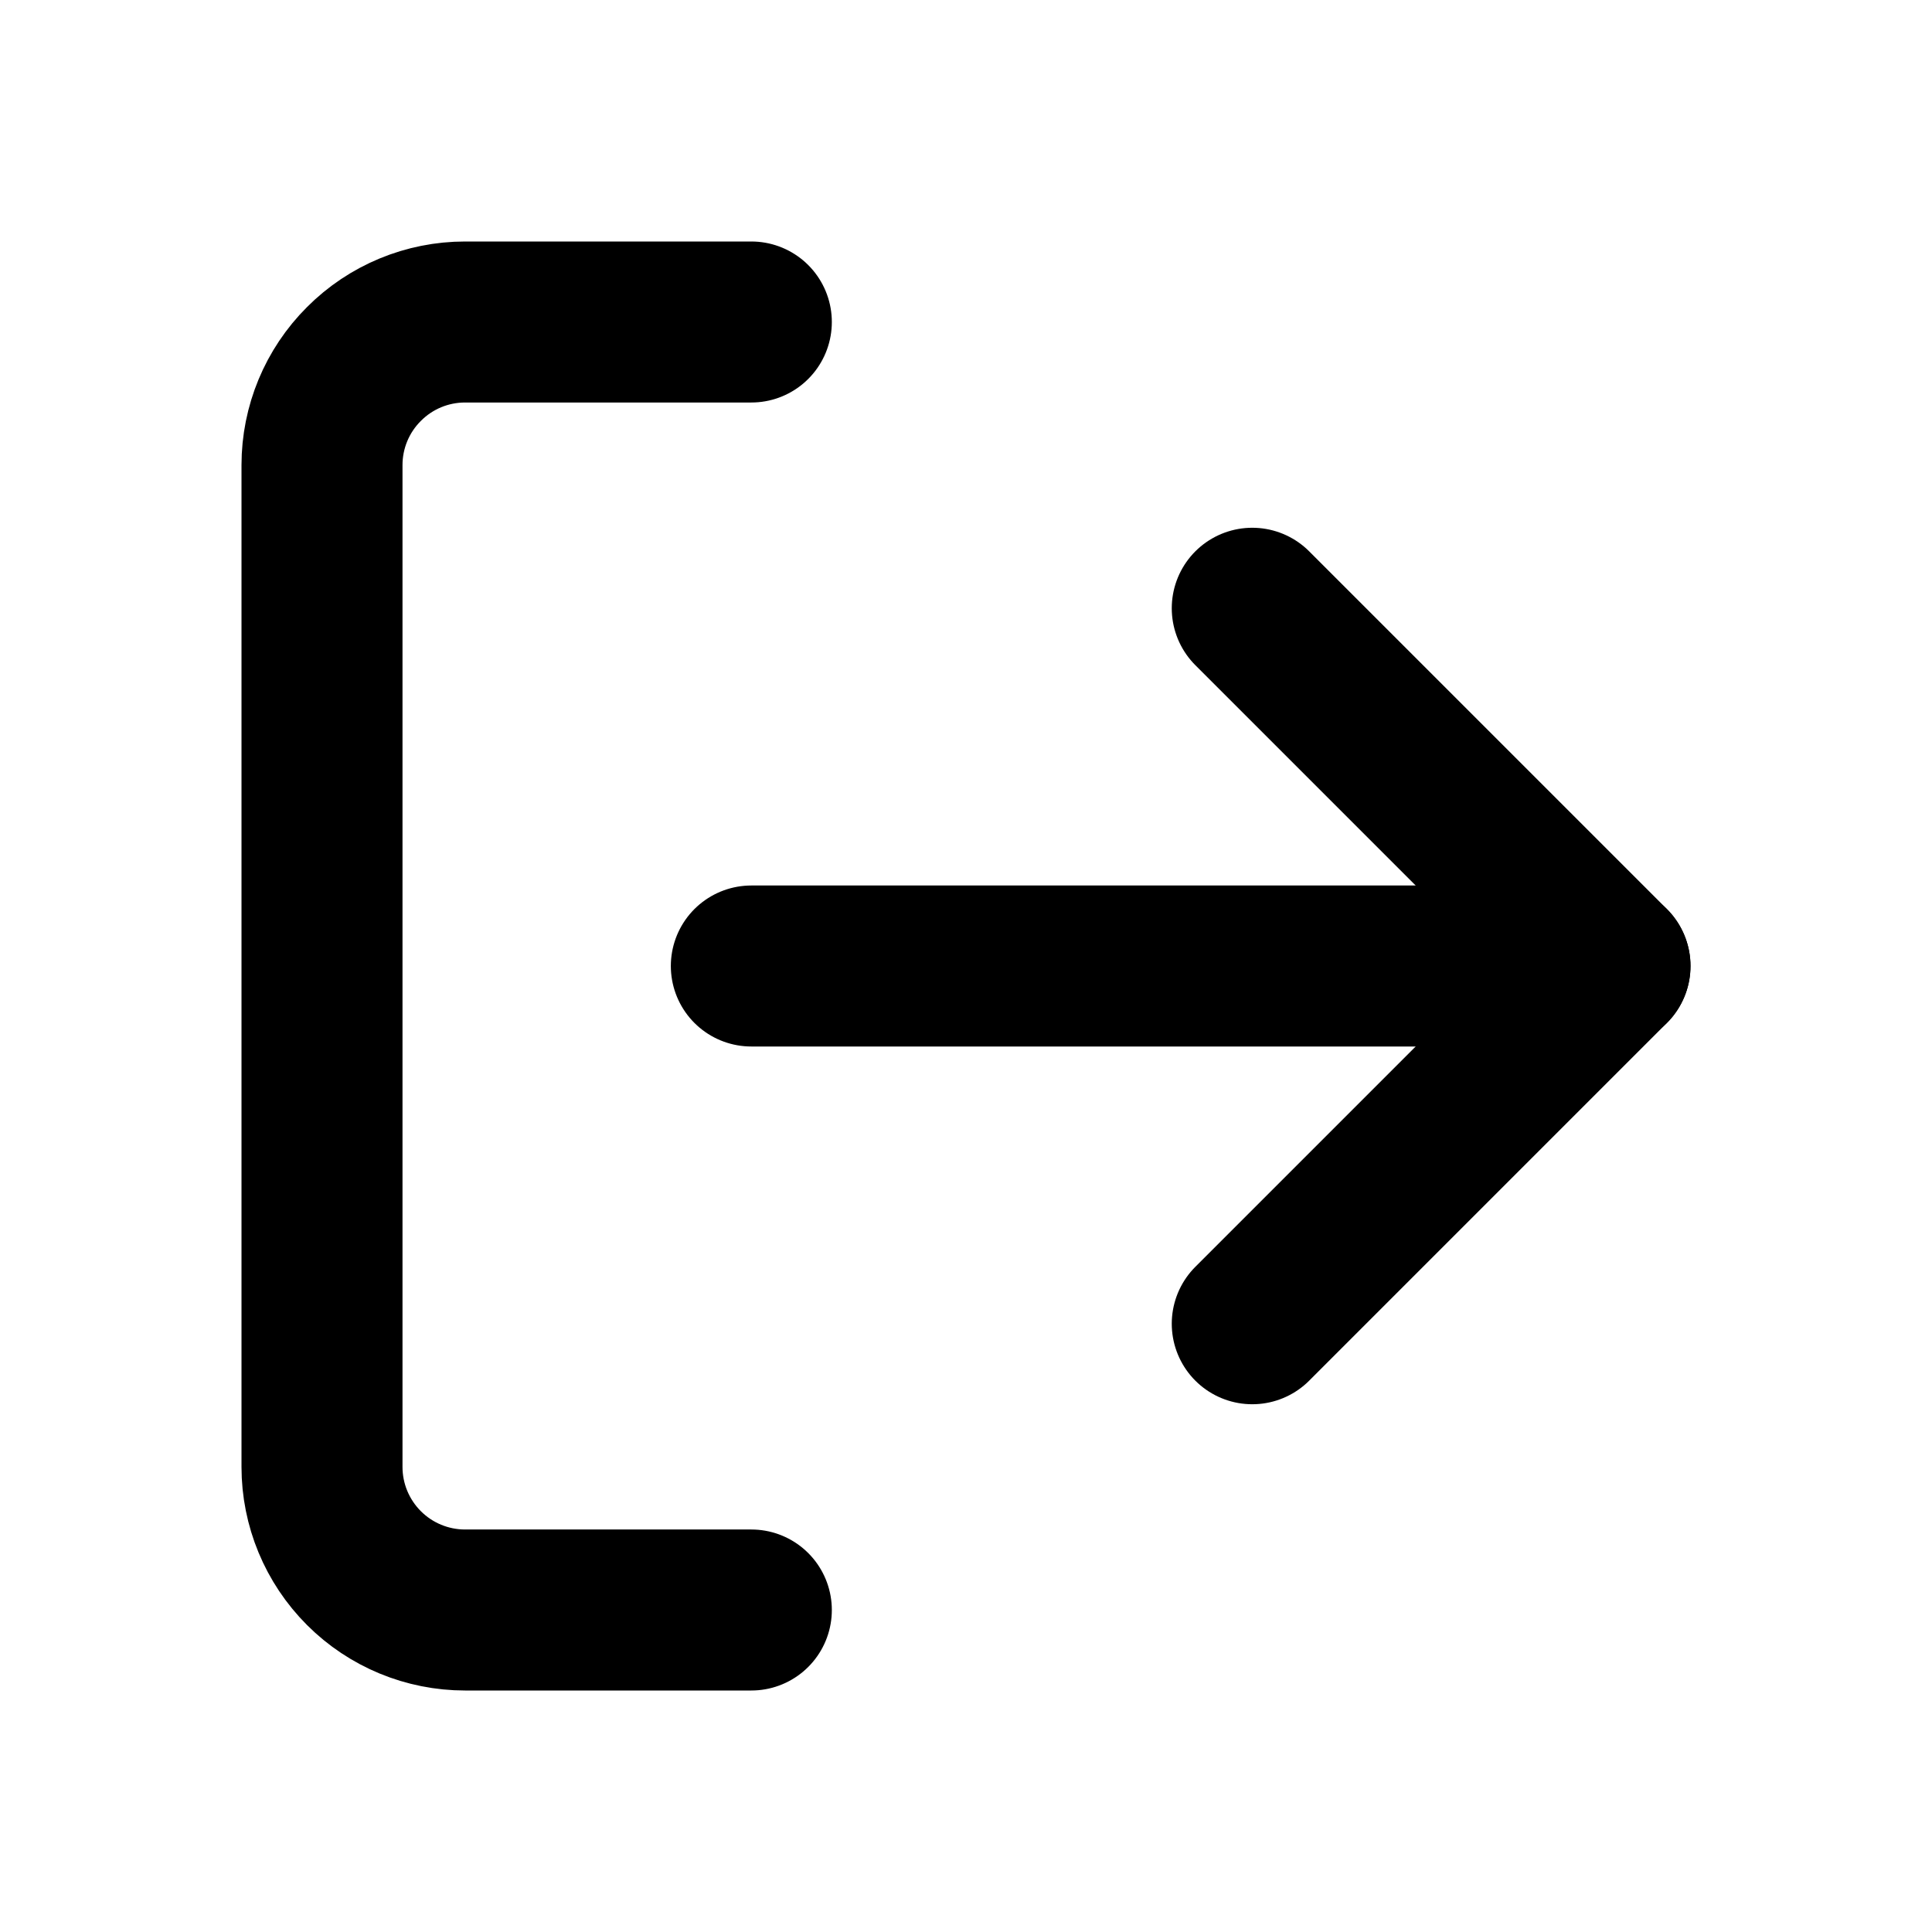 <svg width="18" height="18" viewBox="0 0 18 18" fill="none" xmlns="http://www.w3.org/2000/svg">
<path d="M7 15H4.333C3.98 15 3.641 14.86 3.391 14.61C3.14 14.359 3 14.02 3 13.667V4.333C3 3.98 3.14 3.641 3.391 3.391C3.641 3.14 3.98 3 4.333 3H7" stroke="currentcolor" stroke-width="1.5" stroke-linecap="round" stroke-linejoin="round"/>
<path d="M11.667 12.333L15 9L11.667 5.667" stroke="currentcolor" stroke-width="1.5" stroke-linecap="round" stroke-linejoin="round"/>
<path d="M15 9H7" stroke="currentcolor" stroke-width="1.5" stroke-linecap="round" stroke-linejoin="round"/>
</svg>
